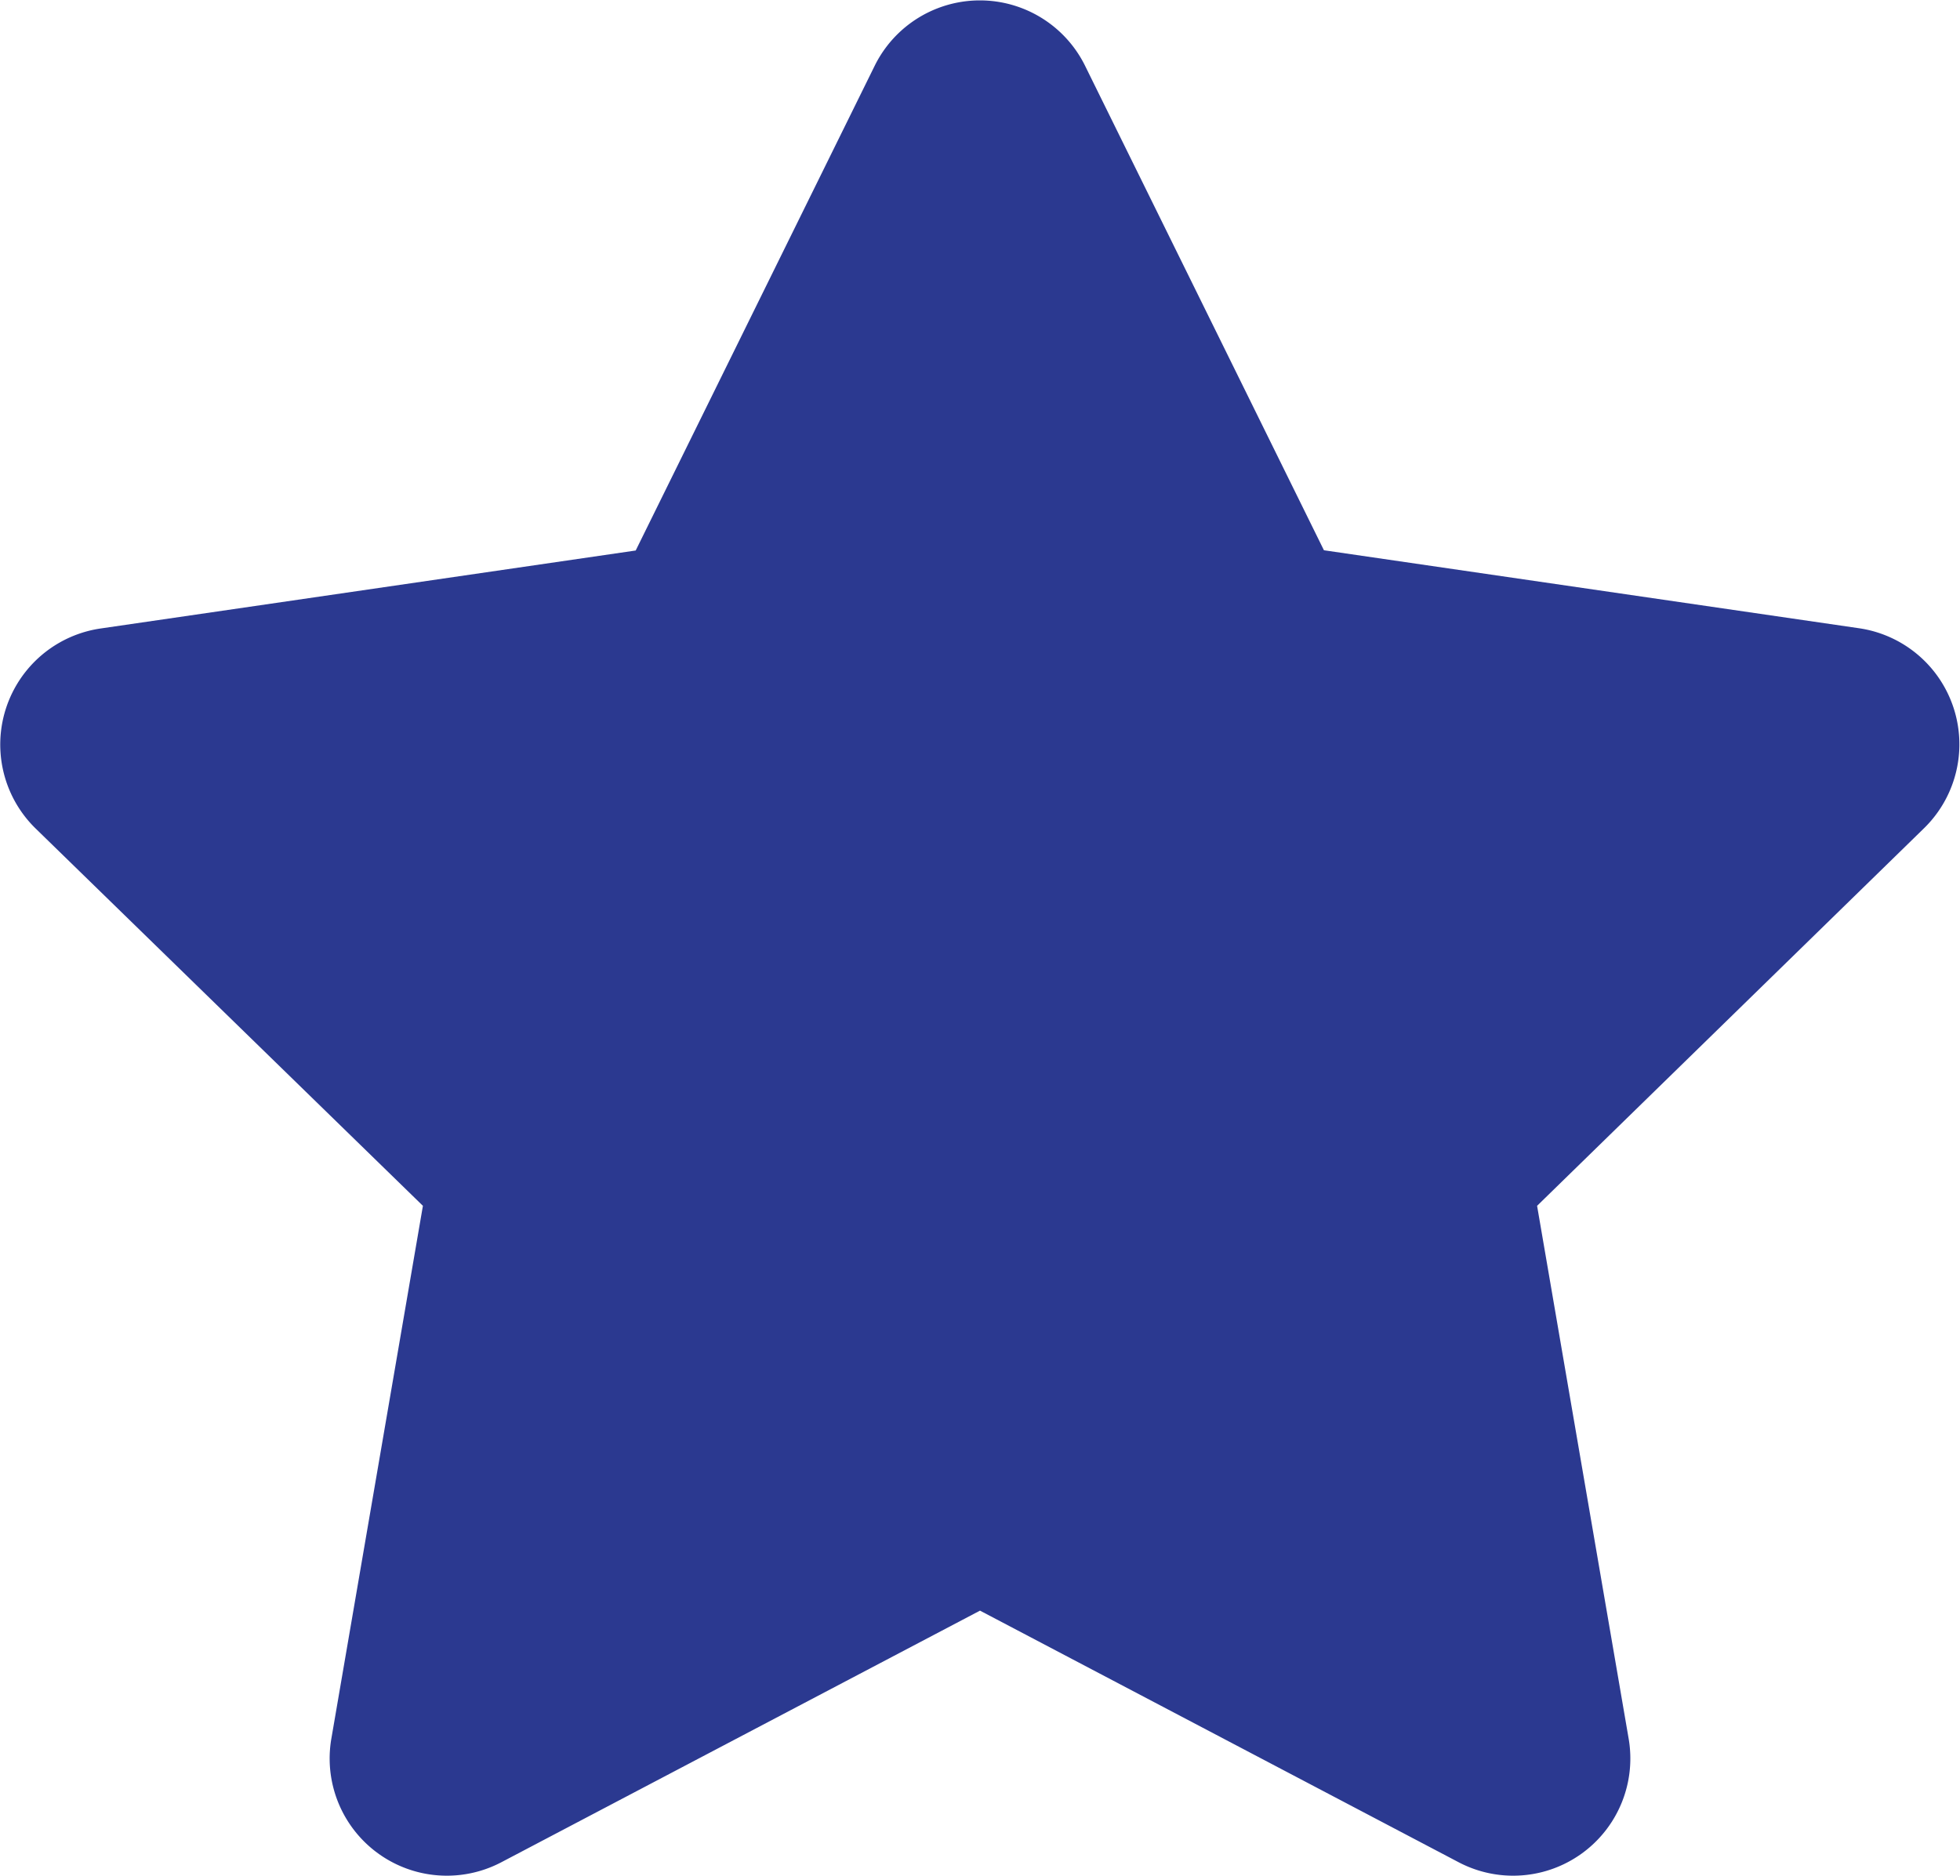 <svg xmlns="http://www.w3.org/2000/svg" width="16.156" height="15.463" viewBox="0 0 16.156 15.463">
  <path id="Icon_awesome-star" data-name="Icon awesome-star" d="M8.653.537l-1.972,4-4.412.643a.967.967,0,0,0-.534,1.649l3.192,3.11-.755,4.394a.966.966,0,0,0,1.4,1.018l3.947-2.075,3.947,2.075a.966.966,0,0,0,1.4-1.018l-.755-4.394L17.3,6.827a.967.967,0,0,0-.534-1.649l-4.412-.643-1.972-4A.967.967,0,0,0,8.653.537Z" transform="translate(-1.441 0.001)" fill="#2b3990"/>
</svg>
